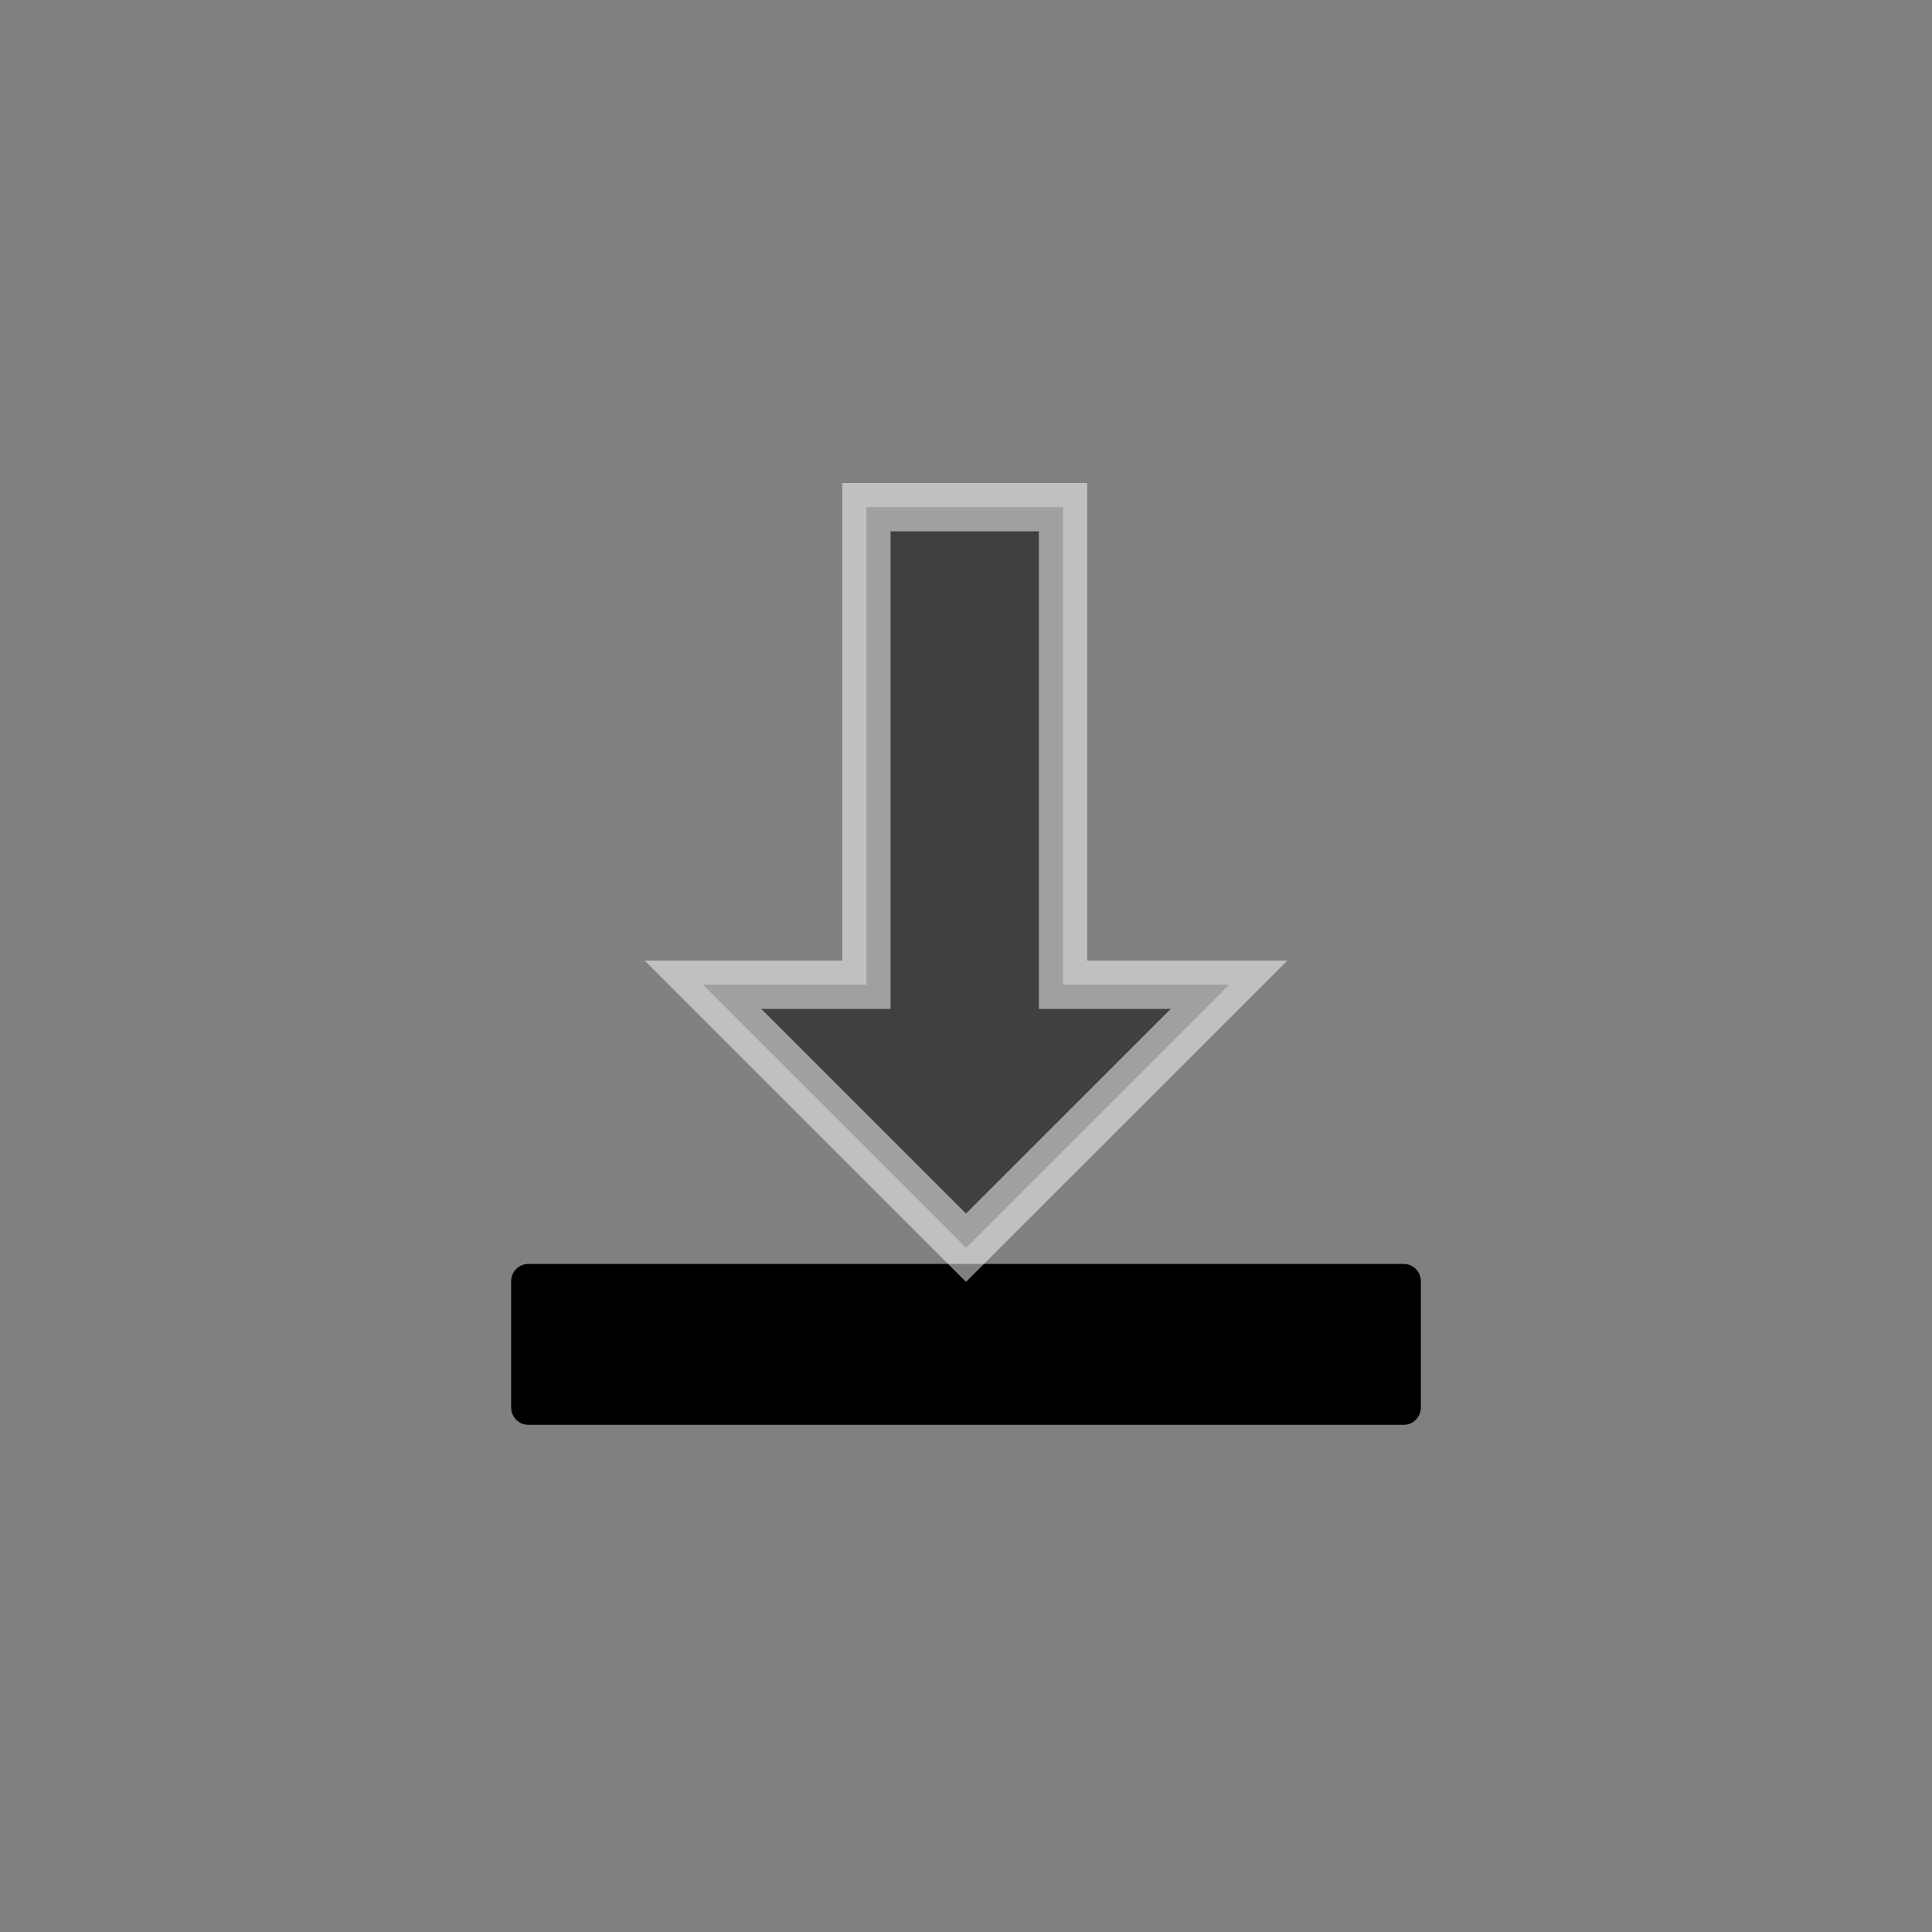 <svg xmlns="http://www.w3.org/2000/svg" width="40" height="40"><rect width="100%" height="100%" fill="#808080" stroke="none"/><g><path d="M29.417 29.142c0 .198-.16.358-.357.358h-18.12c-.197 0-.357-.16-.357-.358v-2.617c0-.197.16-.357.357-.357h18.12c.197 0 .357.16.357.357v2.617z"/><polygon opacity=".5" stroke="#fff" stroke-miterlimit="10" points="20,25.833 14.554,20.388 17.938,20.388 17.938,10.5 22.009,10.5 22.009,20.388 25.446,20.388"/></g></svg>